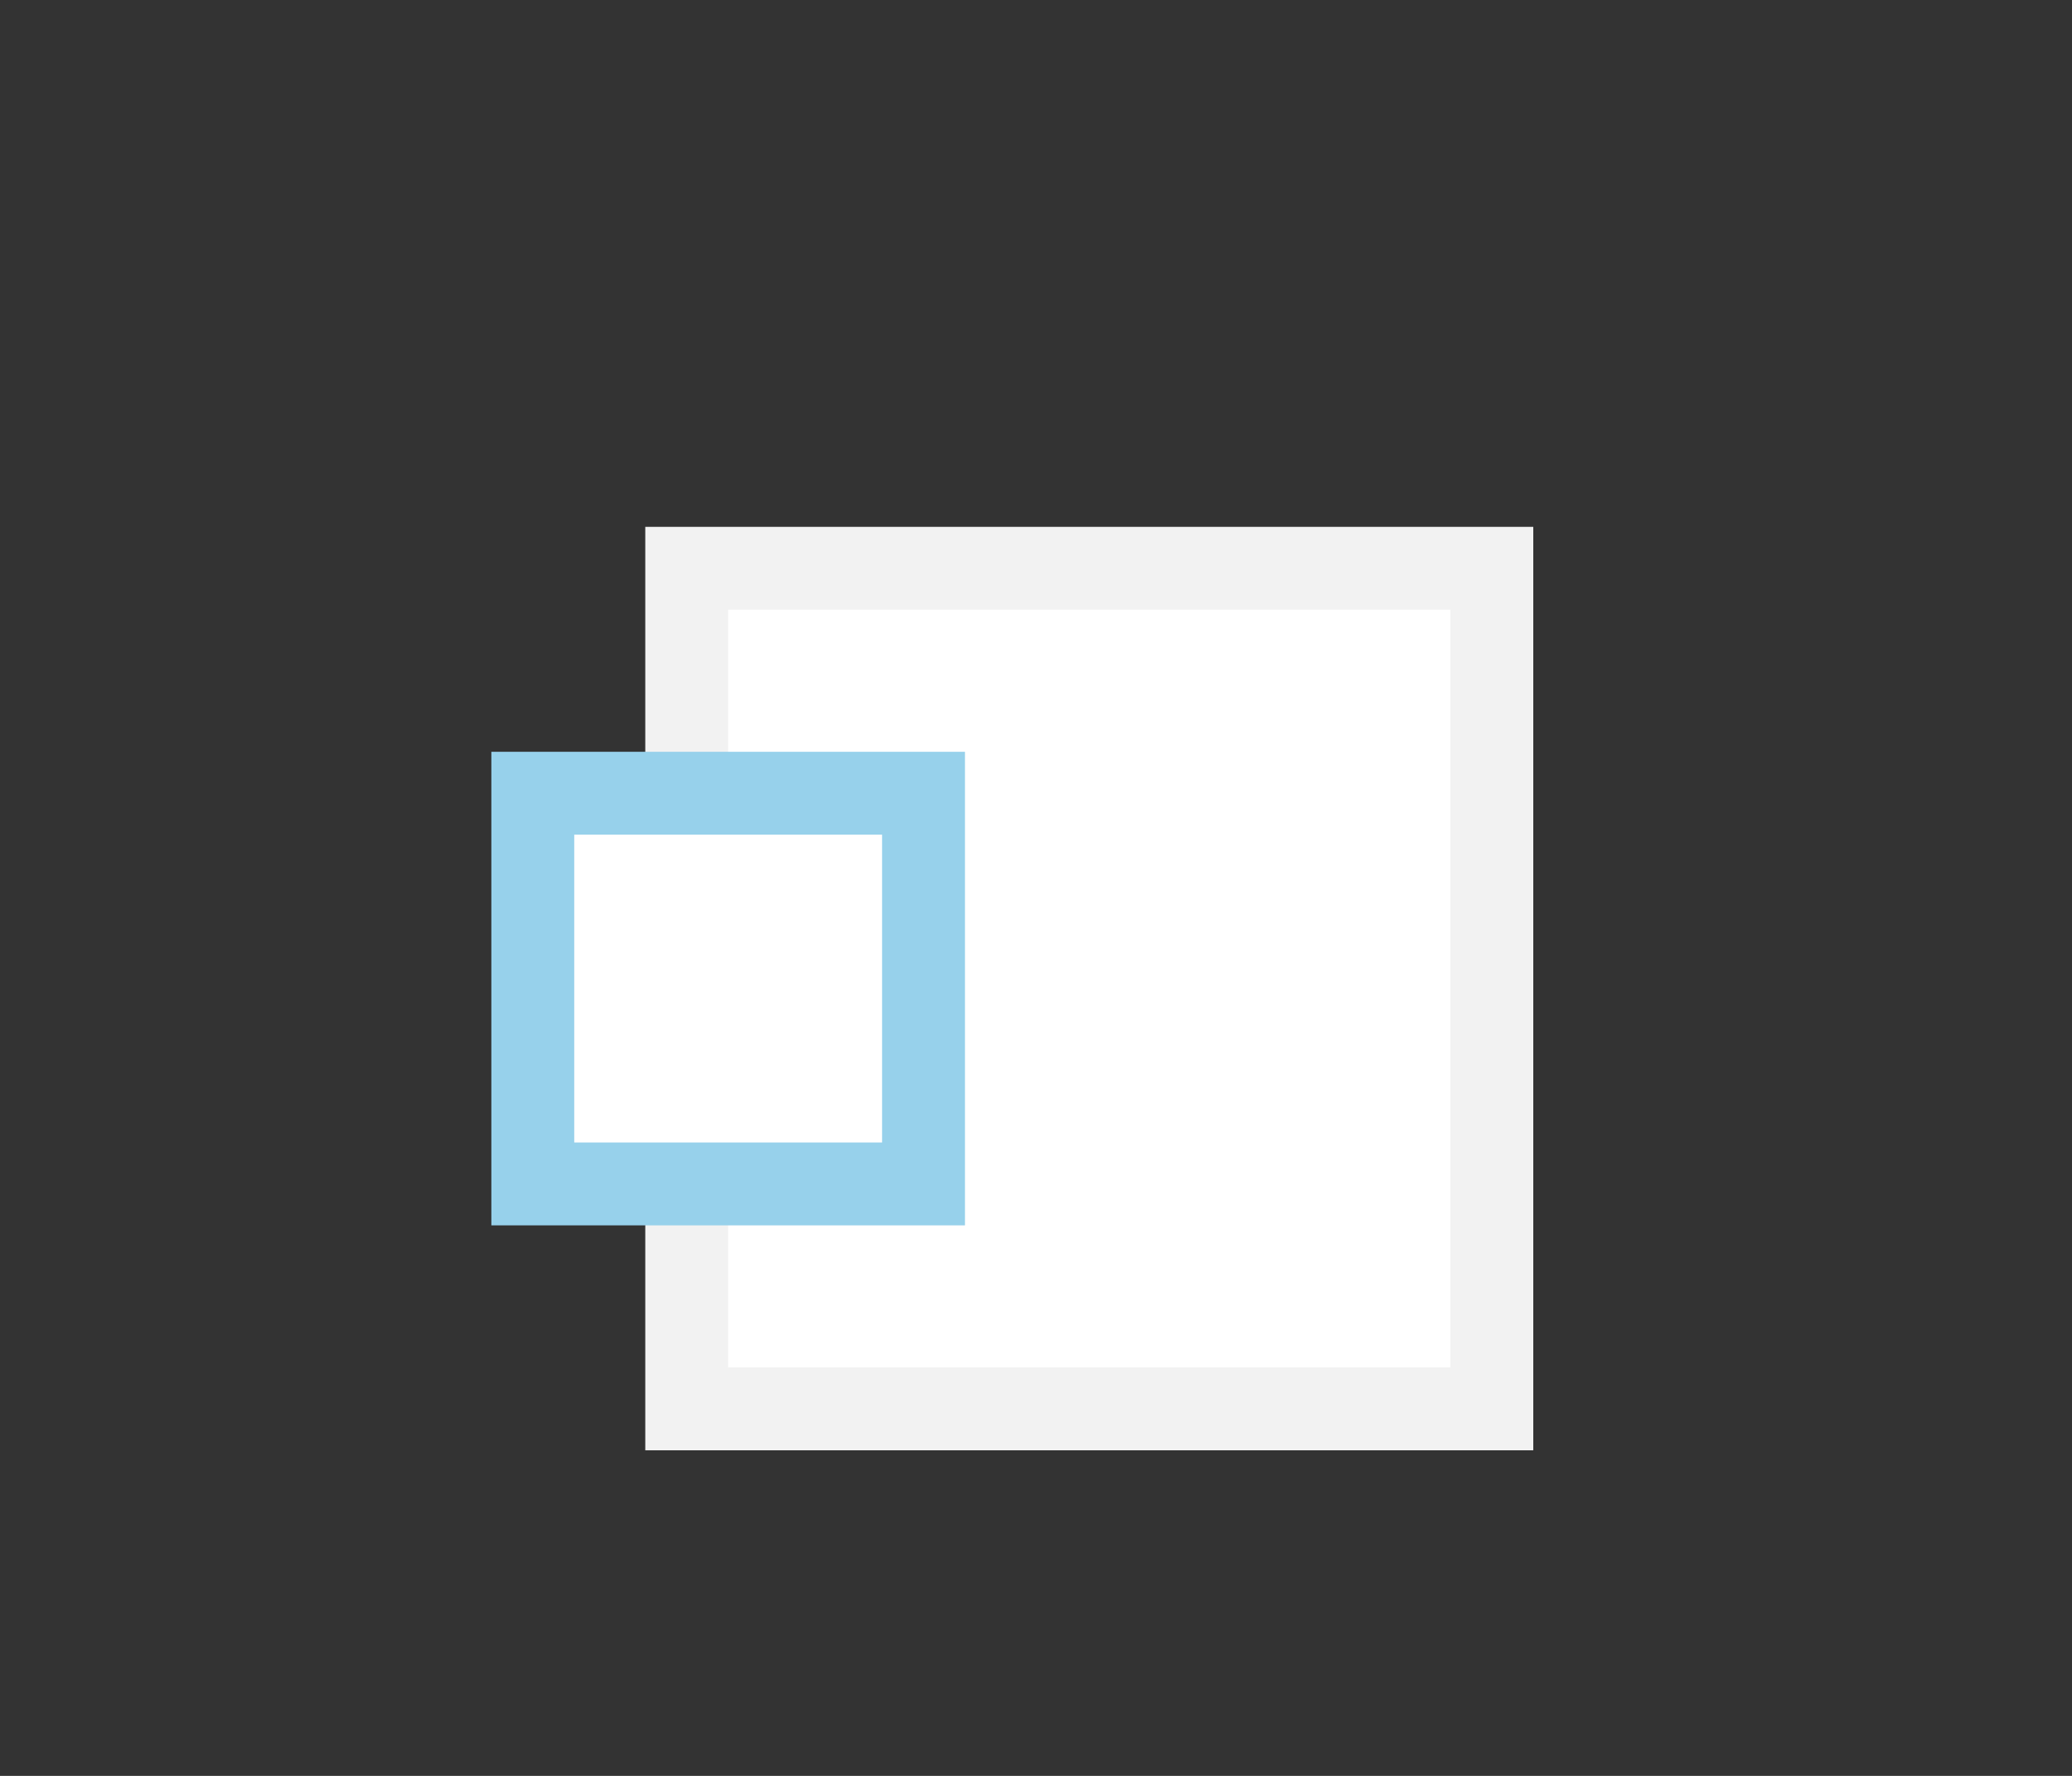 <svg width="175" height="150" xmlns="http://www.w3.org/2000/svg" viewBox="0 0 175 150">
 <rect x="0" y="0" width="175" height="150" fill="#333333" stroke="none"/>
 <!-- Created with SVG Editor - http://github.com/mzalive/SVG Editor/ -->
 <g>
  <title>background</title>
  <rect fill="none" id="canvas_background" height="152" width="177" y="-1" x="-1"/>
  <g display="none" overflow="visible" y="0" x="0" height="100%" width="100%" id="canvasGrid">
   <rect fill="url(#gridpattern)" stroke-width="0" y="0" x="0" height="100%" width="100%"/>
  </g>
 </g>
 <g>
  <title>Layer 1</title>
  <rect id="svg_1" height="71" width="68" y="48" x="58" stroke-width="7" stroke="#f2f2f2" fill="#fff"/>
  <rect id="svg_2" height="33" width="33" y="67" x="45" stroke-width="7" stroke="#97d1eb" fill="#ffffff"/>
 </g>
</svg>